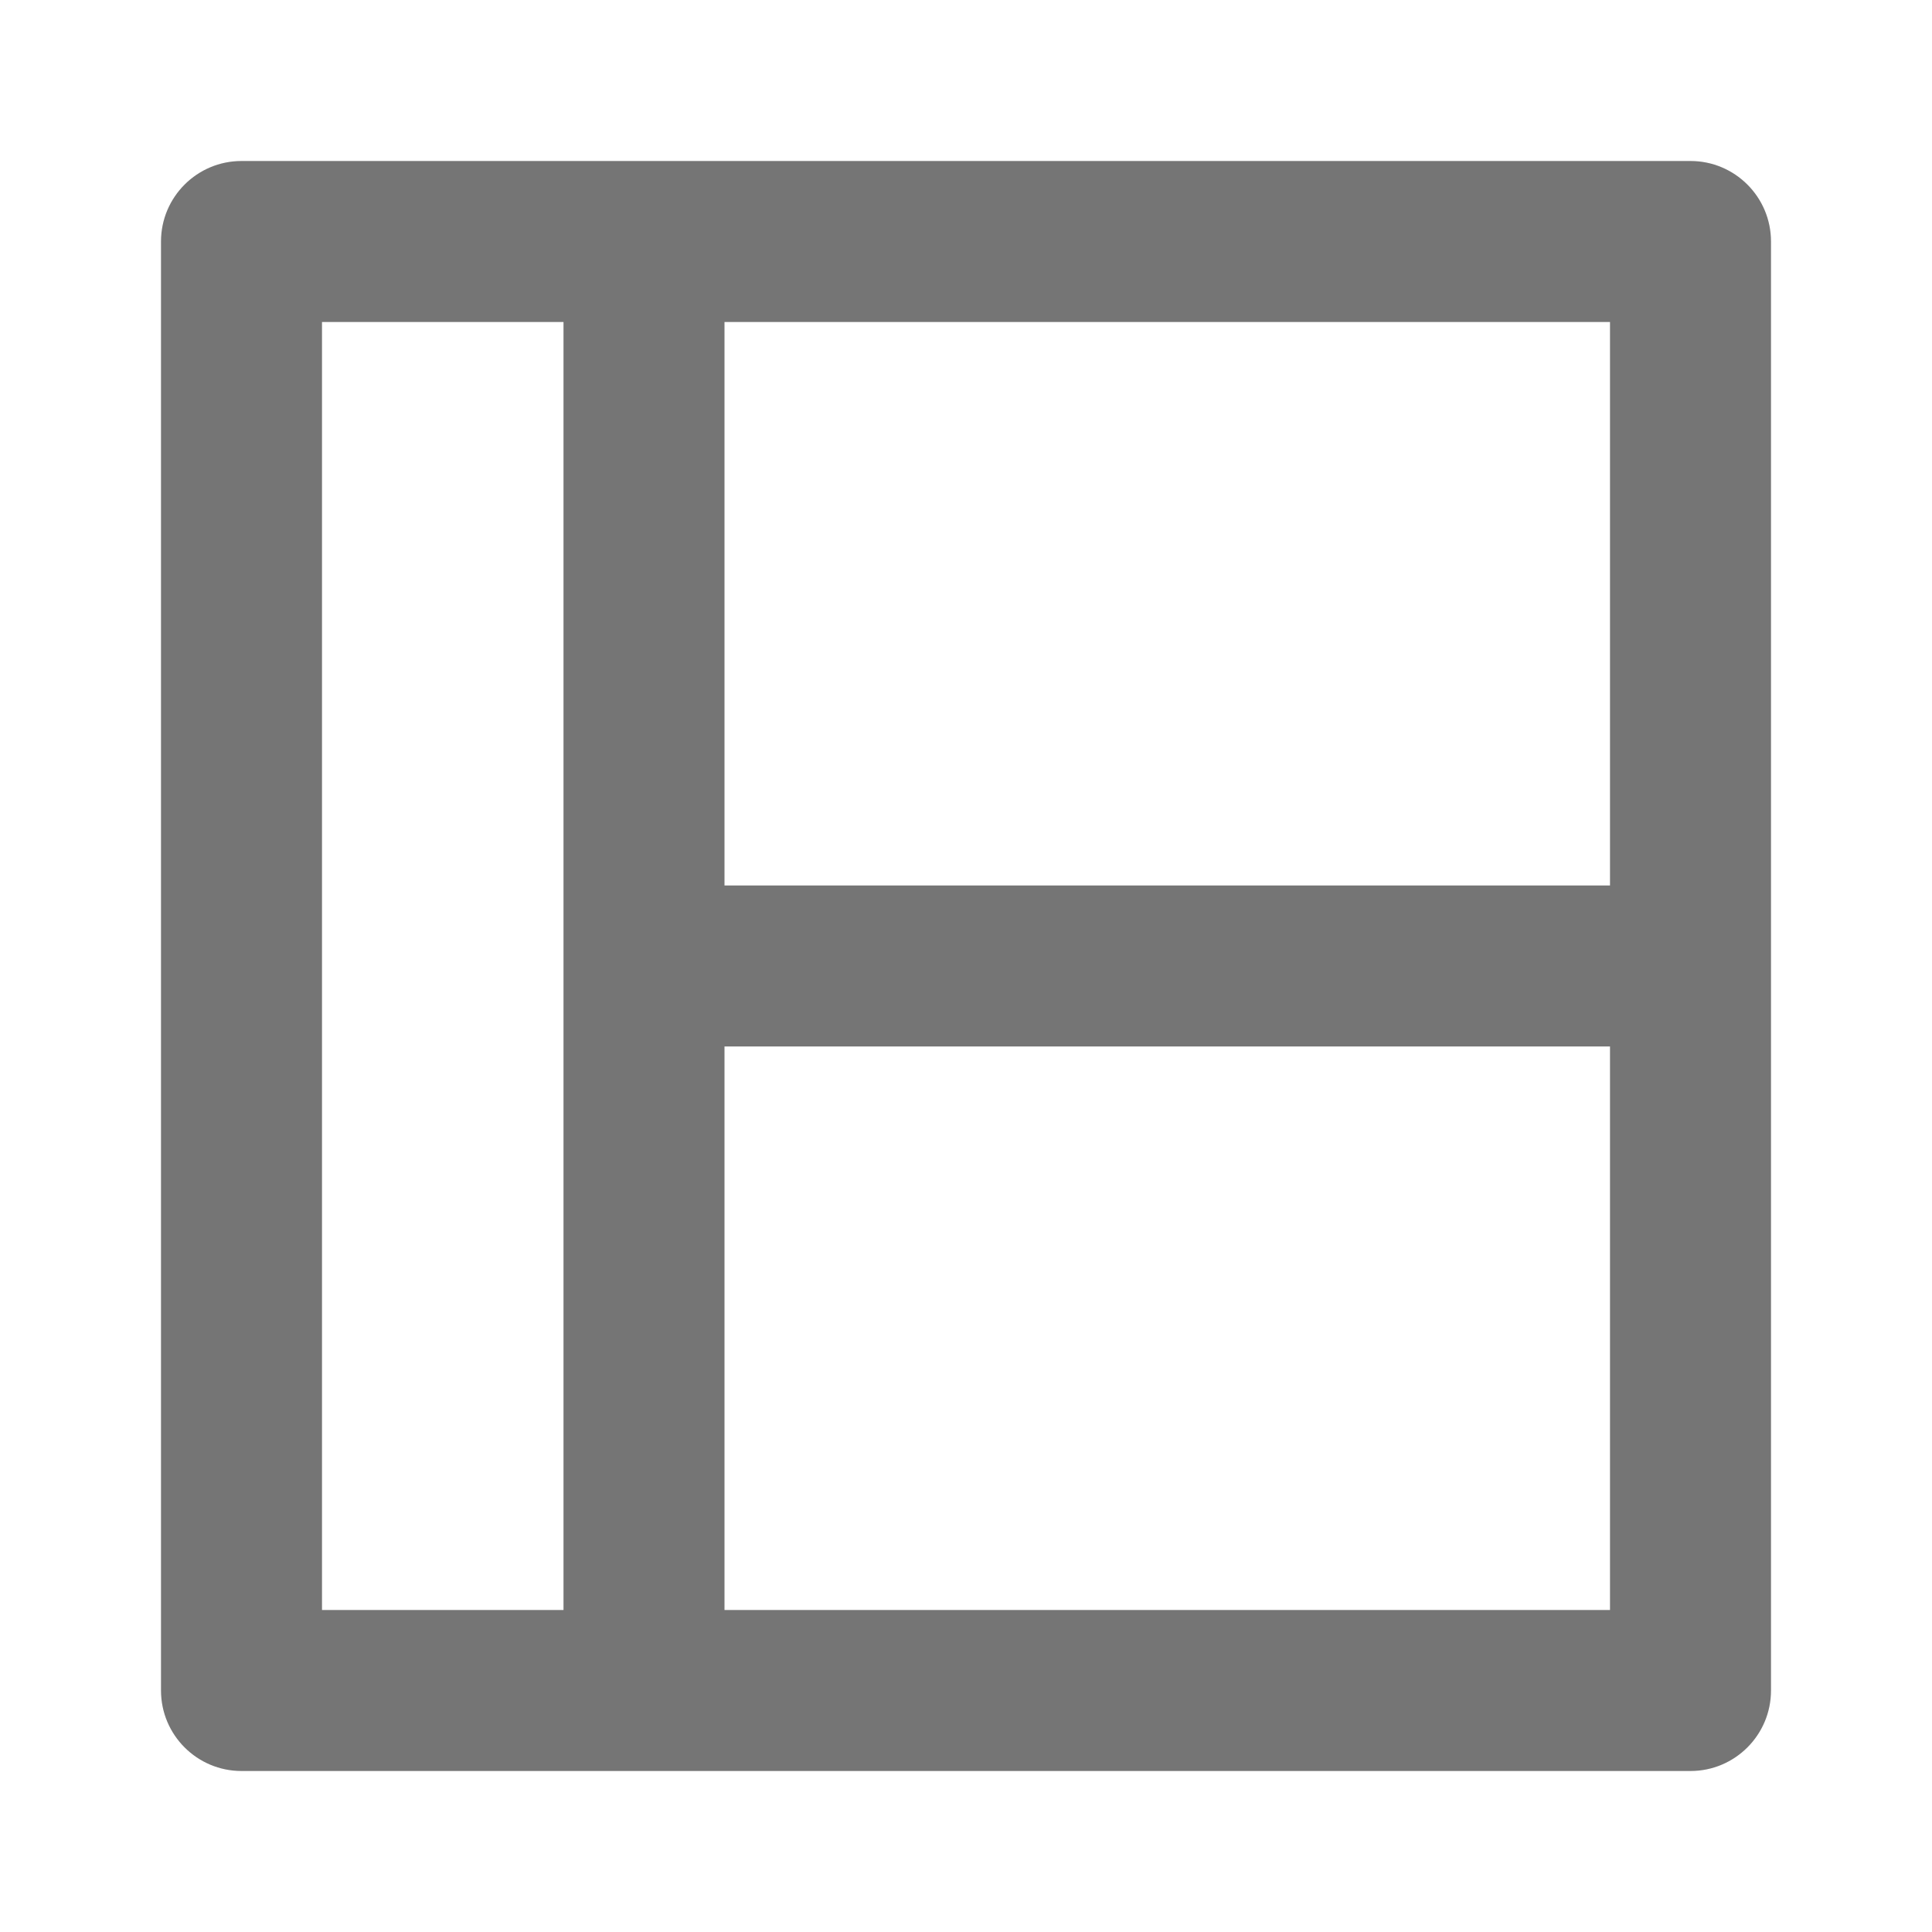 <?xml version="1.0" encoding="iso-8859-1"?>
<!-- Generator: Adobe Illustrator 16.0.0, SVG Export Plug-In . SVG Version: 6.00 Build 0)  -->
<!DOCTYPE svg PUBLIC "-//W3C//DTD SVG 1.1//EN" "http://www.w3.org/Graphics/SVG/1.1/DTD/svg11.dtd">
<svg version="1.1" xmlns="http://www.w3.org/2000/svg" xmlns:xlink="http://www.w3.org/1999/xlink" x="0px" y="0px" width="24px"
	 height="24px" viewBox="0 0 24 24" style="enable-background:new 0 0 24 24;" xml:space="preserve">
<g id="Frame_-_24px">
	<rect style="fill:none;" width="24" height="24"/>
</g>
<g id="Line_Icons">
	<path style="fill:#757575;" d="M21,2H3C2.448,2,2,2.448,2,3v18c0,0.552,0.448,1,1,1h18c0.552,0,1-0.448,1-1V3
		C22,2.448,21.552,2,21,2z M20,11H9V4h11V11z M4,4h3v16H4V4z M9,20v-7h11v7H9z"/>
</g>
</svg>
